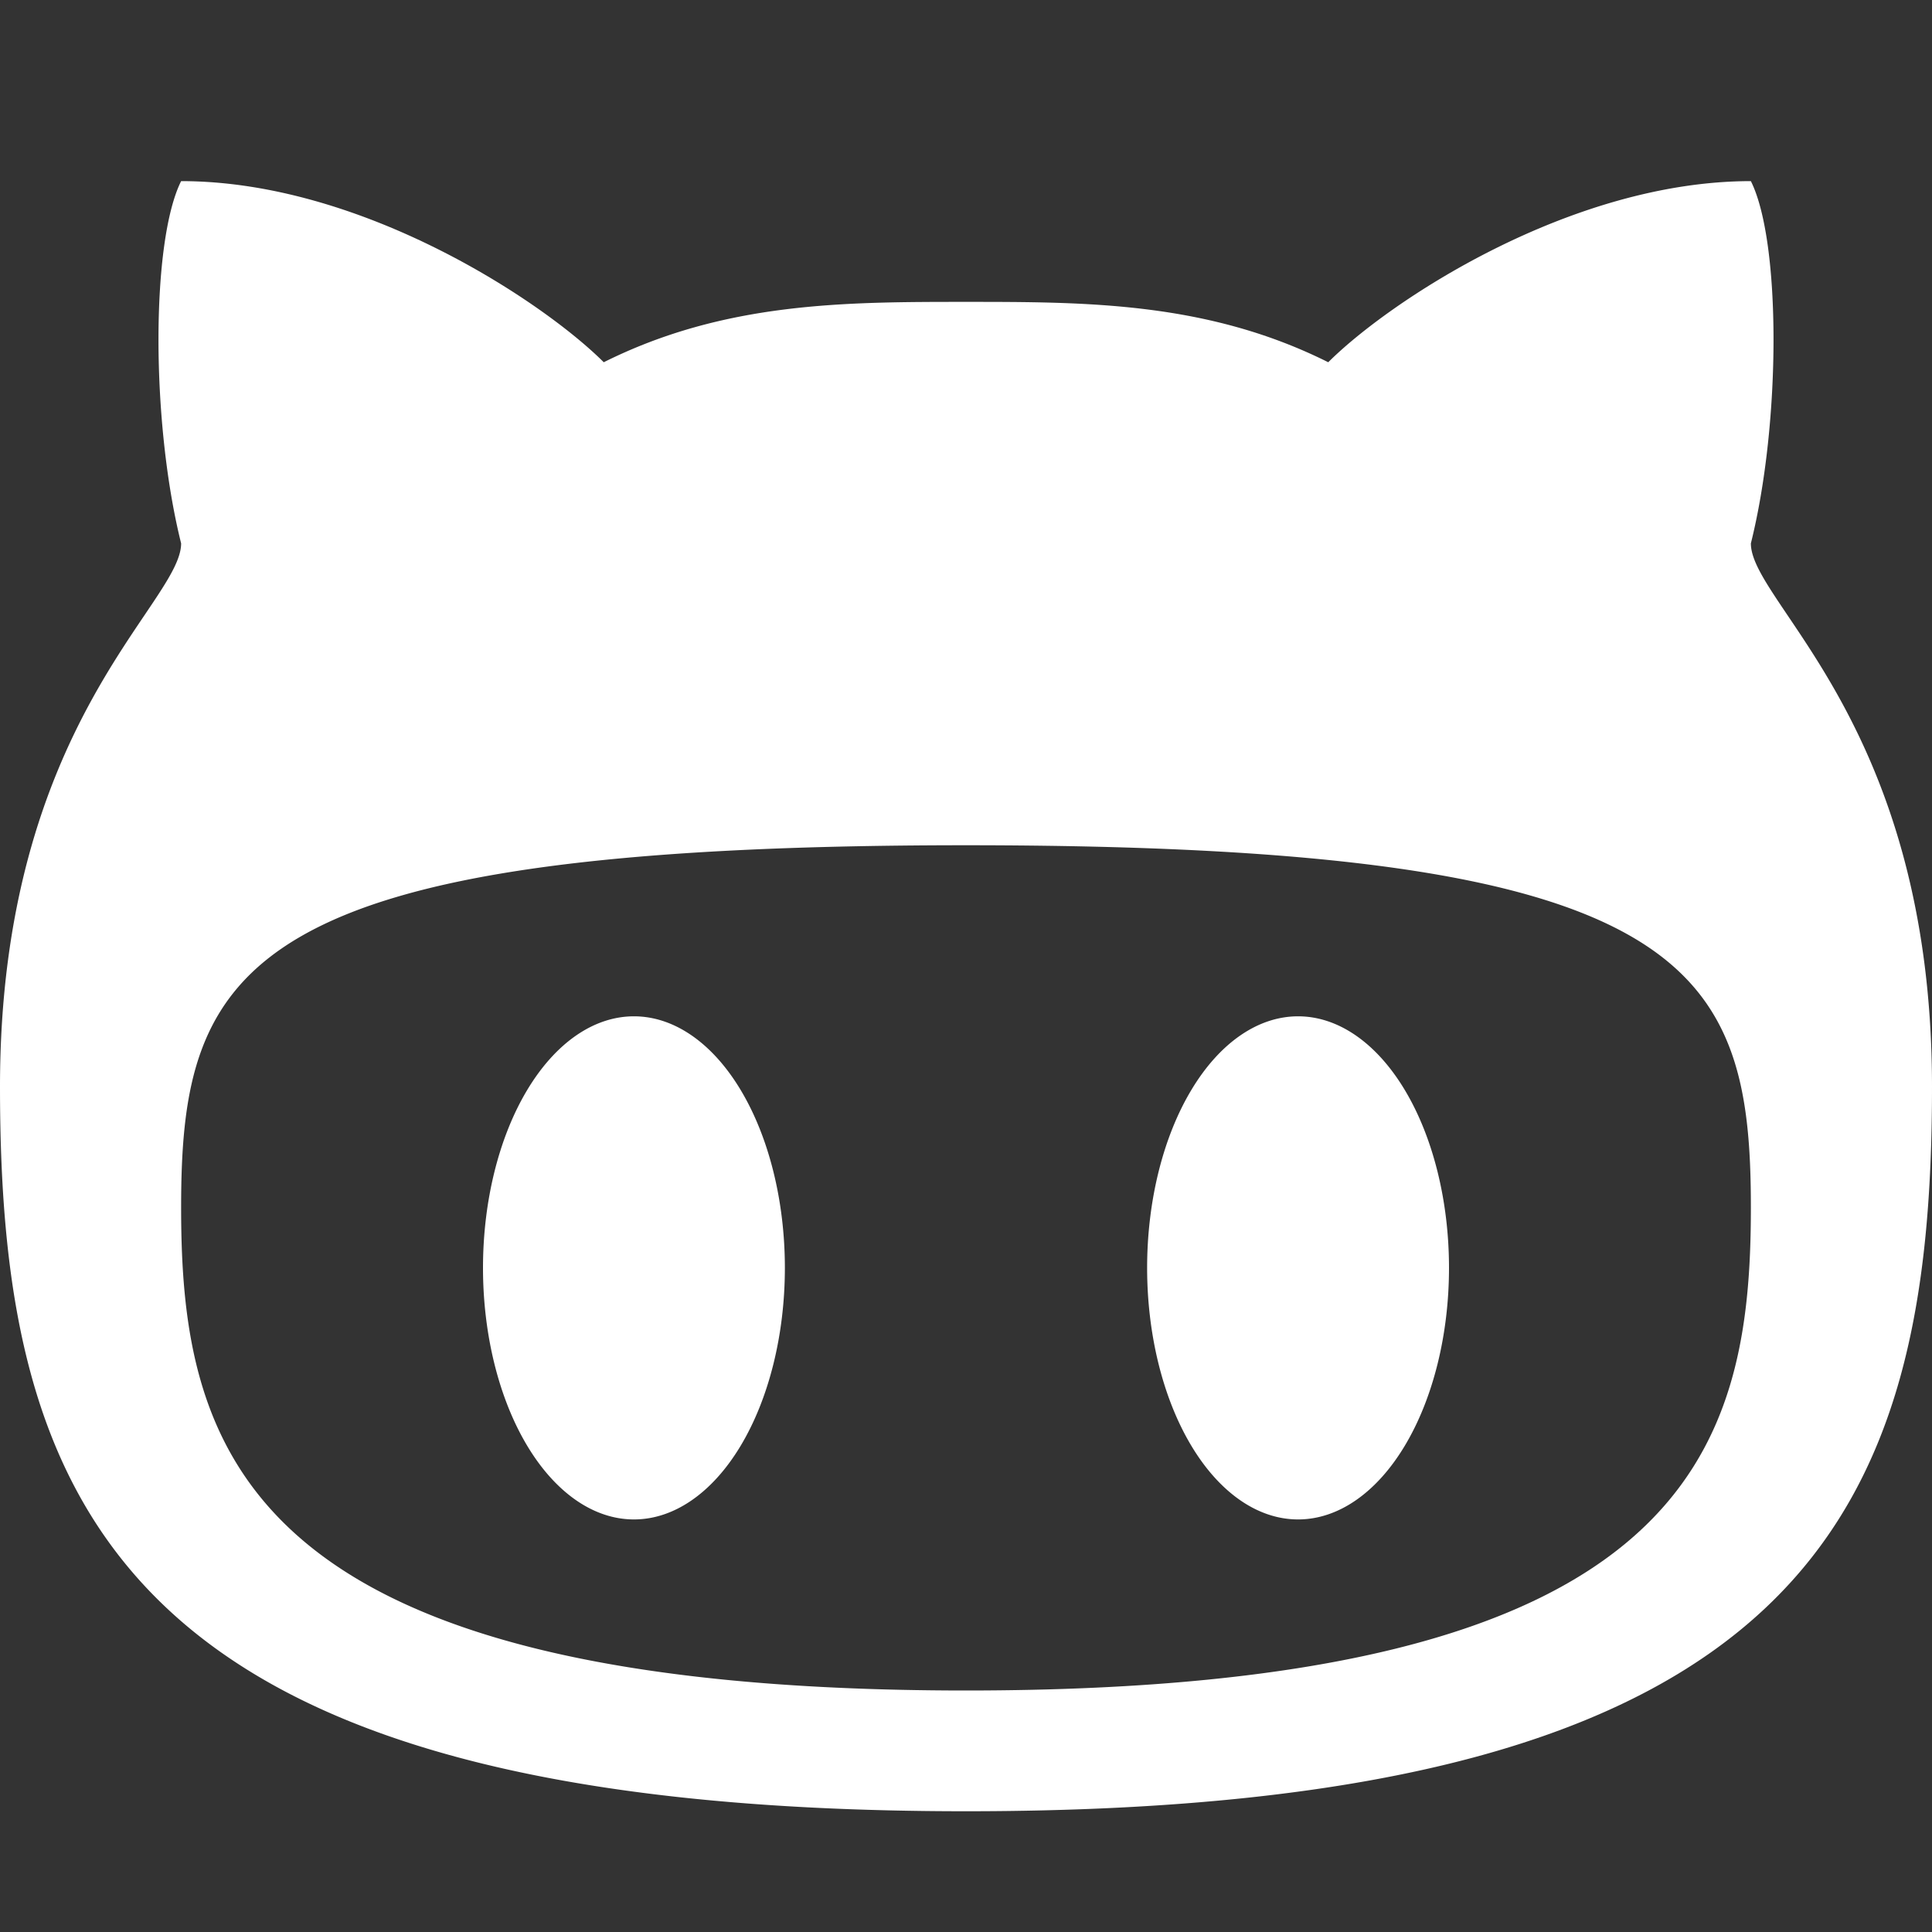 <svg xmlns="http://www.w3.org/2000/svg" viewBox="0 0 32 32" id="Github">
    <rect x="0" y="0" width="32" height="32" fill="#333333" stroke="none"/>
    <defs>
        <linearGradient id="gradient">
            <stop style="stop-color: red" offset="0%" />
            <stop style="stop-color: green" offset="100%" />
        </linearGradient>
    </defs>
    <style>
        #githubSvg {
        fill: white;
        }
    </style>
    <path id="githubSvg"
        d="M0 18c0-6 3-8 3-9-.5-2-.5-5 0-6 3 0 6 2 7 3 2-1 4-1 6-1s4 0 6 1c1-1 4-3 7-3 .5 1 .5 4 0 6 0 1 3 3 3 9 0 7-2 12-16 12S0 25 0 18m3 2c0 4 1 8 13 8s13-4 13-8-1-6-13-6-13 2-13 6m5 1a1.5 2.5 0 0 0 5 0 1.5 2.5 0 0 0-5 0m16 0a1.5 2.5 0 0 0-5 0 1.5 2.5 0 0 0 5 0z"
        class="color000000 svgShape">
    </path>
</svg>